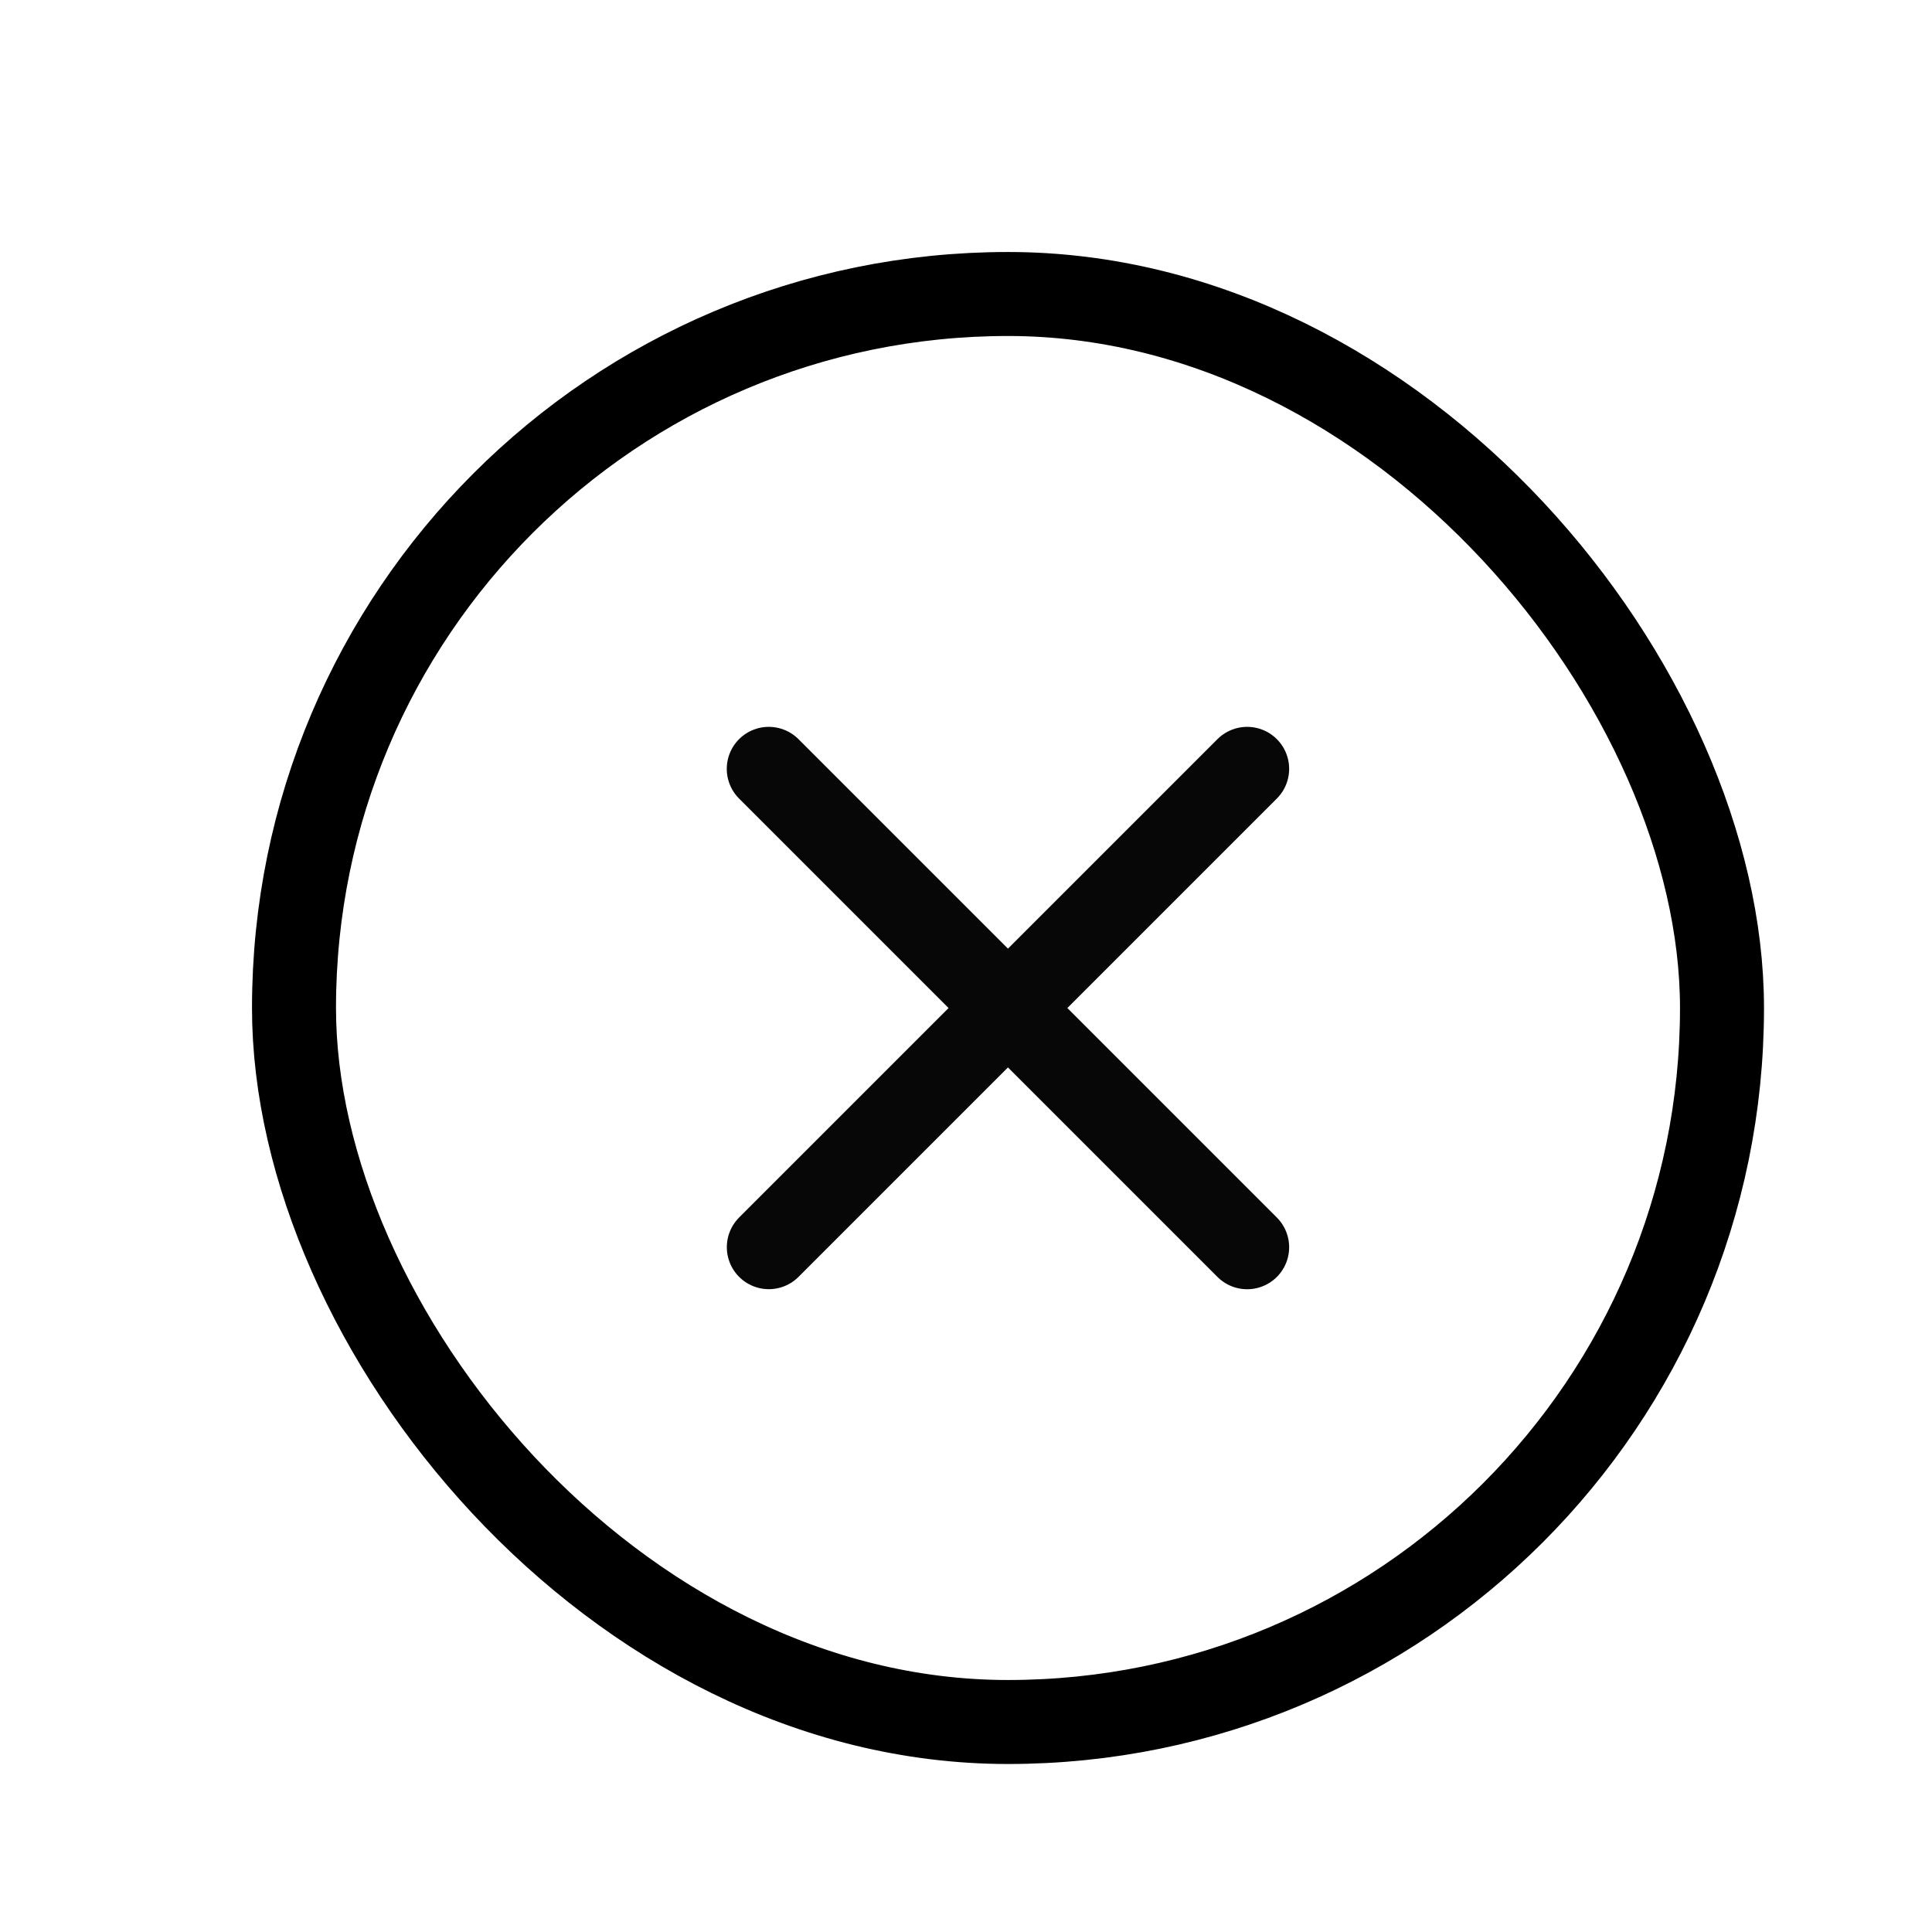 <svg xmlns="http://www.w3.org/2000/svg" xmlns:xlink="http://www.w3.org/1999/xlink" width="23" height="23" viewBox="0 0 23 23">
  <defs>
    <clipPath id="clip-Close">
      <rect width="23" height="23"/>
    </clipPath>
  </defs>
  <g id="Close" clip-path="url(#clip-Close)">
    <g id="Group_16771" data-name="Group 16771" transform="translate(2.607 3)">
      <g id="Rectangle_13649" data-name="Rectangle 13649" transform="translate(0.393)" fill="none" stroke="#000" stroke-width="1">
        <rect width="18" height="18" rx="9" stroke="none"/>
        <rect x="0.5" y="0.5" width="17" height="17" rx="8.5" fill="none"/>
      </g>
      <g id="Group_16587" data-name="Group 16587" transform="translate(6.545 6.153)">
        <line id="Line_13738" data-name="Line 13738" x2="8.054" transform="translate(0 0) rotate(45)" fill="none" stroke="#070707" stroke-linecap="round" stroke-width="1"/>
        <line id="Line_13739" data-name="Line 13739" x2="8.053" transform="translate(5.695 0) rotate(135)" fill="none" stroke="#070707" stroke-linecap="round" stroke-width="1"/>
      </g>
    </g>
  </g>
</svg>

